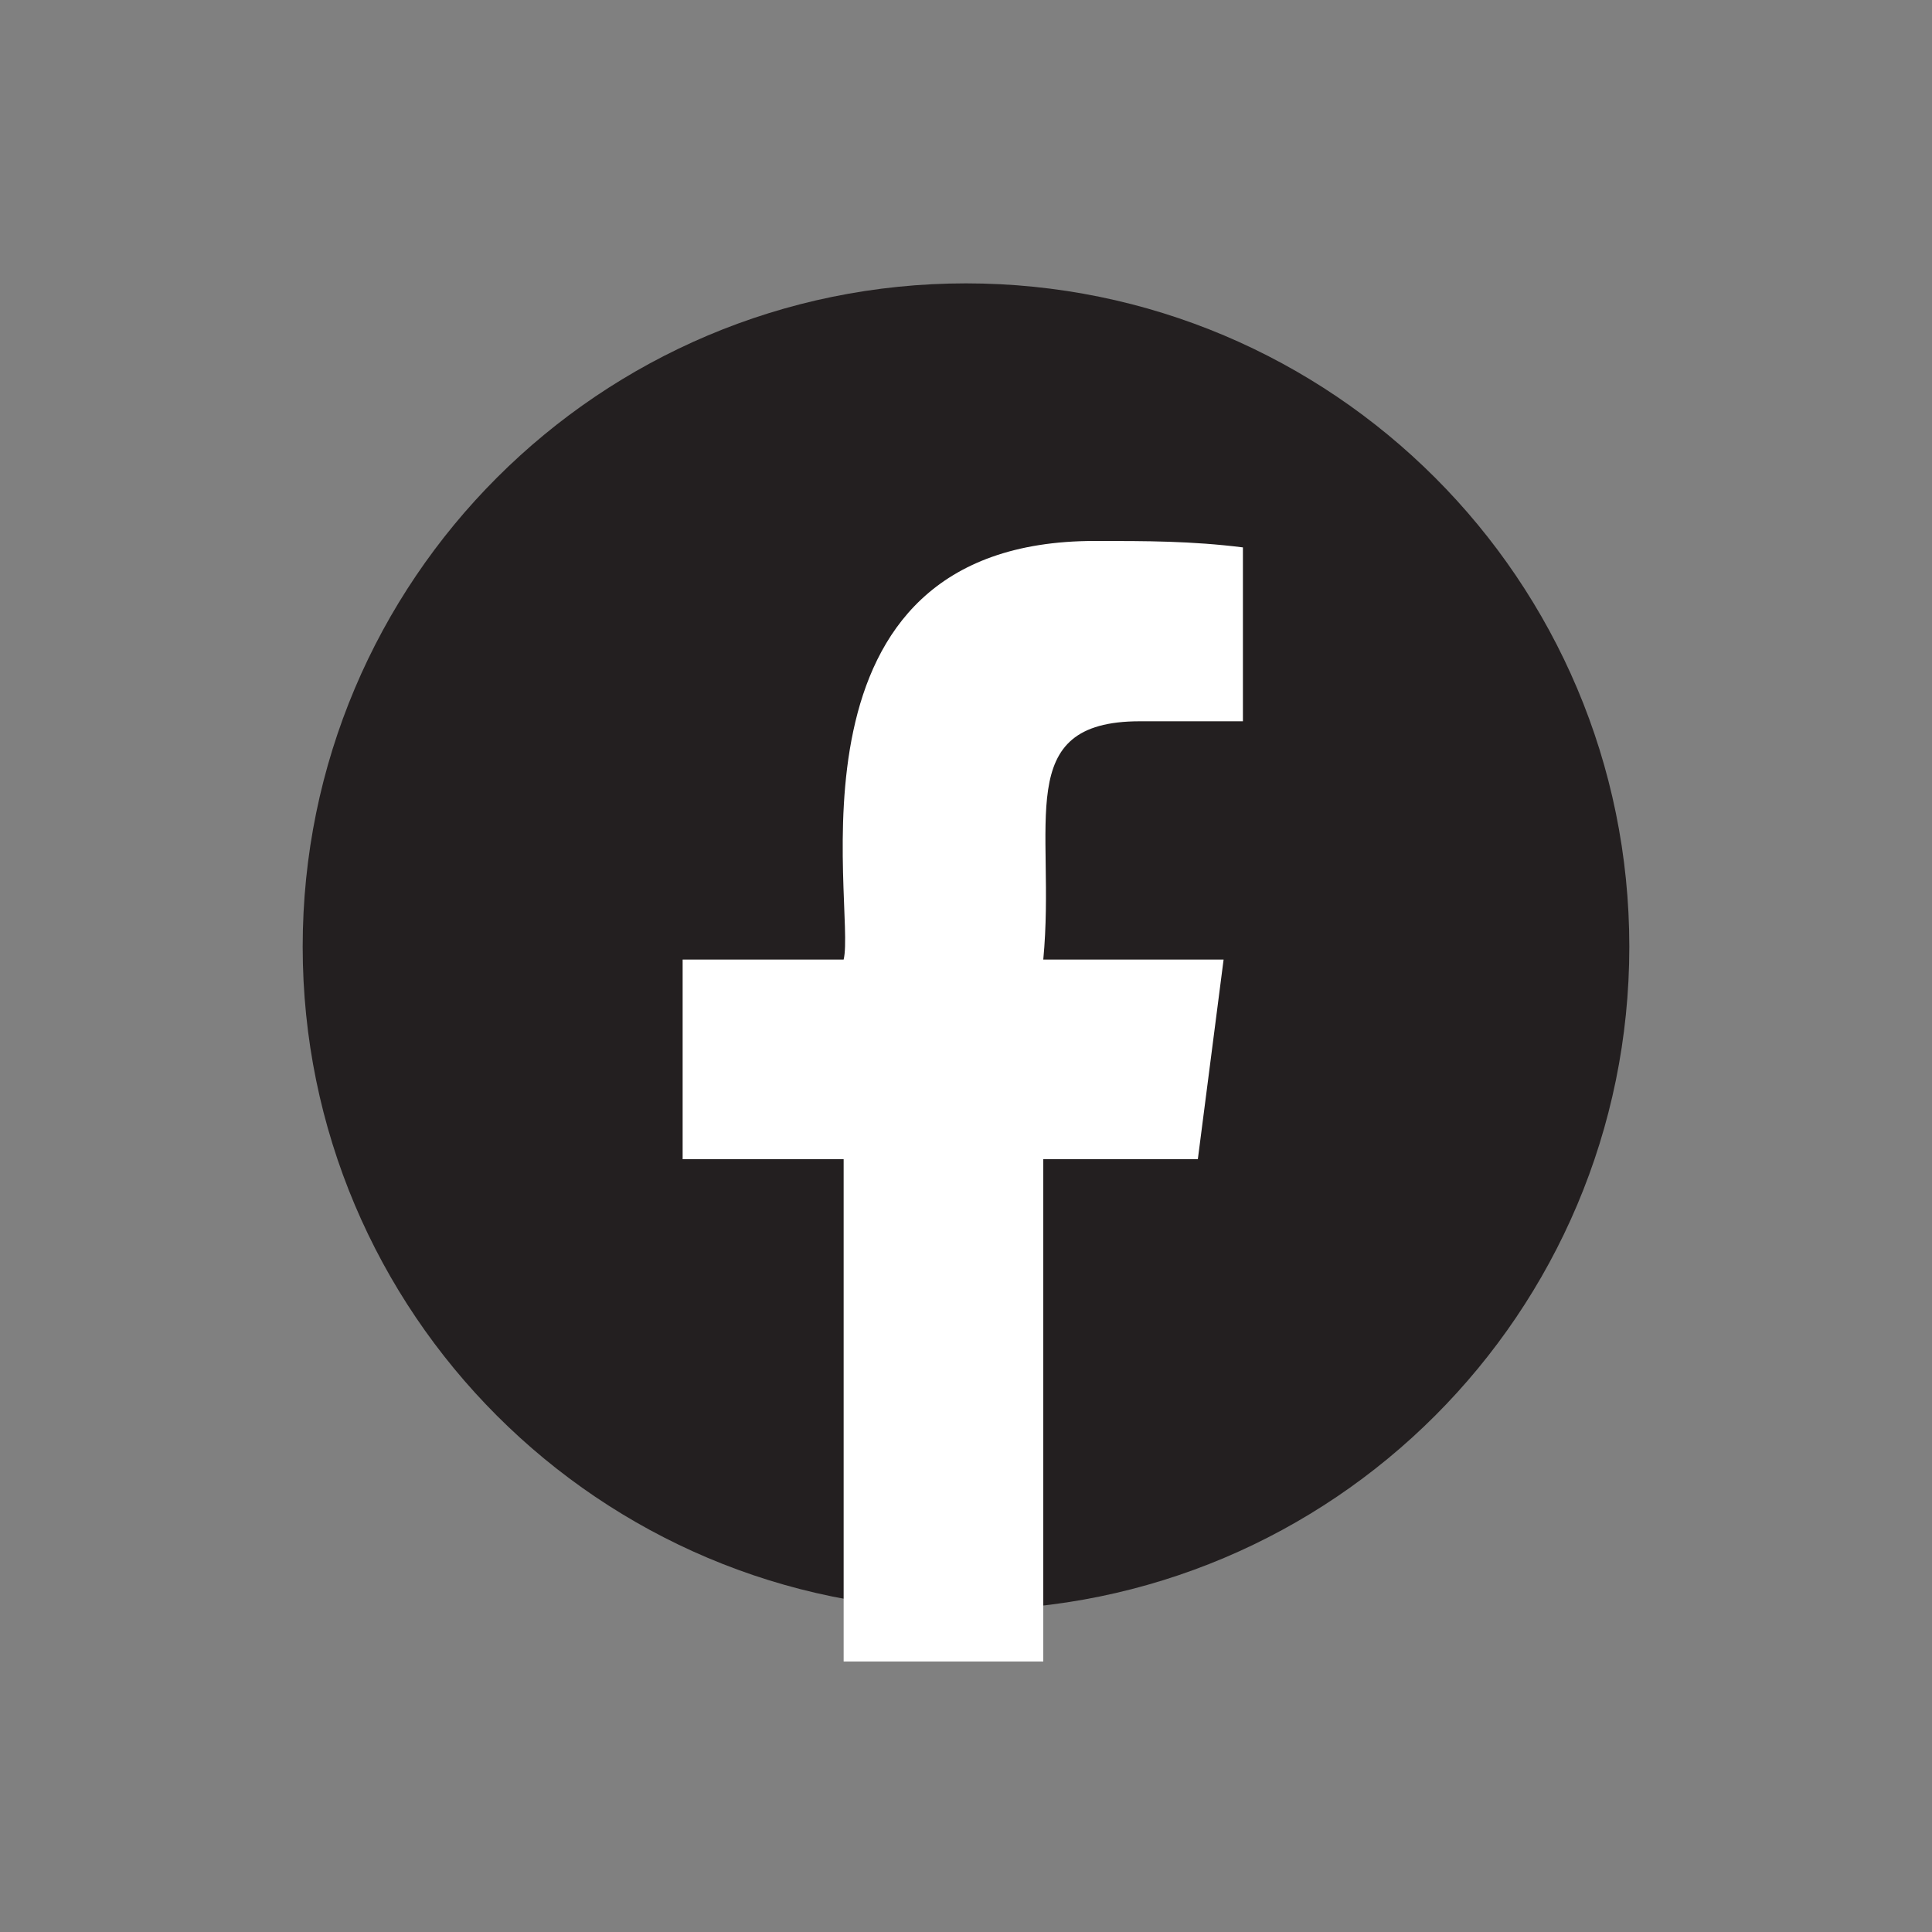 <svg width="30" height="30" viewBox="0 0 30 30" fill="none" xmlns="http://www.w3.org/2000/svg">
<rect x="0" y="0" width="30" height="30" fill="#808080" stroke="none"/>
<path d="M15 25C20.689 25 25.3 20.389 25.3 14.7C25.3 9.011 20.689 4.4 15 4.4C9.311 4.4 4.7 9.011 4.7 14.7C4.7 20.389 9.311 25 15 25Z" fill="#231F20"/>
<path d="M17.7 11.2H19.3V8.5C18.5 8.4 17.8 8.4 17 8.4C12 8.4 13.3 14.1 13.1 14.9H10.6V18H13.1V25.8H16.2V18H18.6L19 14.9H16.2C16.4 12.8 15.7 11.2 17.7 11.2Z" fill="white"/>
</svg>
